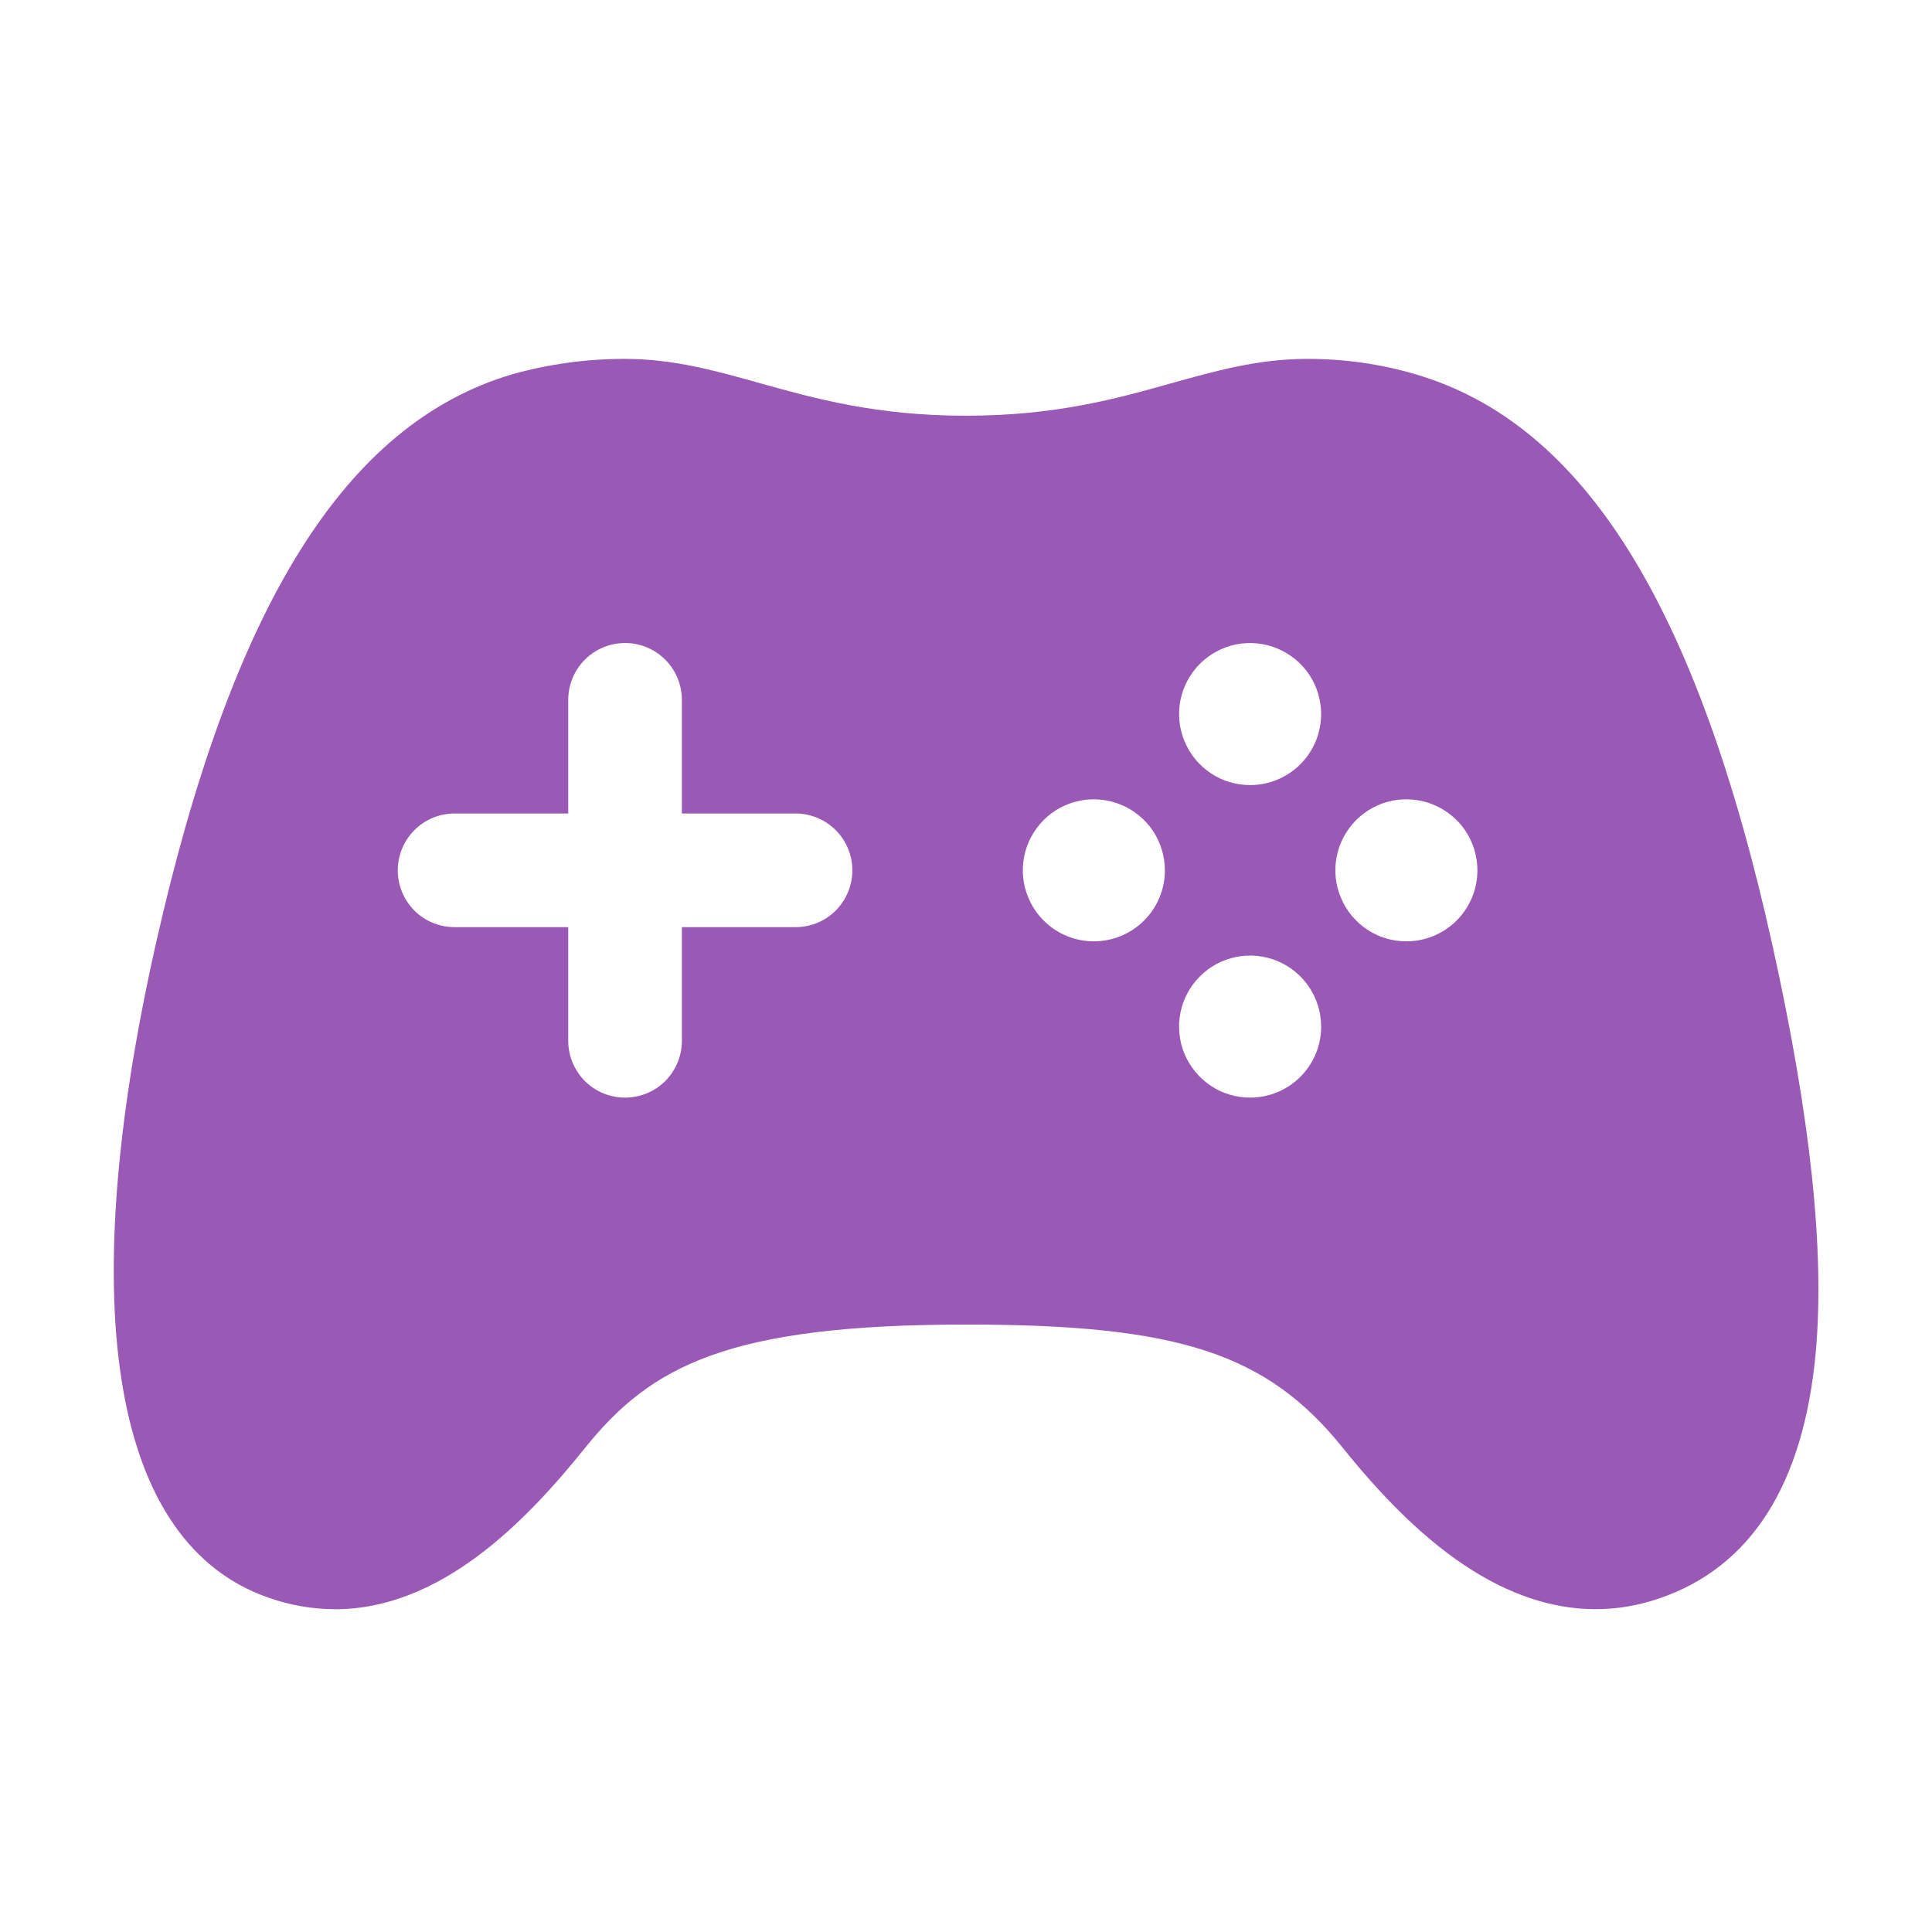 <svg width="17" height="17" viewBox="0 0 17 17" fill="none" xmlns="http://www.w3.org/2000/svg">
<path d="M15.598 8.326C14.935 5.33 13.938 3.73 12.458 3.294C12.147 3.202 11.824 3.157 11.5 3.158C11.072 3.158 10.698 3.263 10.304 3.373C9.828 3.507 9.288 3.658 8.5 3.658C7.712 3.658 7.172 3.507 6.695 3.374C6.3 3.263 5.927 3.158 5.5 3.158C5.165 3.157 4.831 3.203 4.508 3.293C3.037 3.728 2.04 5.327 1.367 8.324C0.644 11.55 1 13.587 2.365 14.059C2.552 14.125 2.749 14.159 2.948 14.16C3.883 14.16 4.633 13.381 5.146 12.743C5.725 12.021 6.402 11.655 8.5 11.655C10.373 11.655 11.149 11.909 11.818 12.743C12.239 13.267 12.637 13.634 13.034 13.865C13.562 14.172 14.089 14.24 14.602 14.064C15.408 13.789 15.871 13.061 15.977 11.9C16.057 11.01 15.933 9.841 15.598 8.326ZM7 8.158H6V9.158C6 9.291 5.947 9.418 5.854 9.512C5.76 9.606 5.633 9.658 5.5 9.658C5.367 9.658 5.24 9.606 5.146 9.512C5.053 9.418 5 9.291 5 9.158V8.158H4C3.867 8.158 3.74 8.106 3.646 8.012C3.553 7.918 3.5 7.791 3.5 7.658C3.5 7.526 3.553 7.398 3.646 7.305C3.74 7.211 3.867 7.158 4 7.158H5V6.158C5 6.026 5.053 5.898 5.146 5.805C5.24 5.711 5.367 5.658 5.5 5.658C5.633 5.658 5.76 5.711 5.854 5.805C5.947 5.898 6 6.026 6 6.158V7.158H7C7.133 7.158 7.26 7.211 7.354 7.305C7.447 7.398 7.5 7.526 7.5 7.658C7.5 7.791 7.447 7.918 7.354 8.012C7.26 8.106 7.133 8.158 7 8.158ZM9.625 8.283C9.501 8.283 9.381 8.247 9.278 8.178C9.175 8.109 9.095 8.012 9.048 7.897C9 7.783 8.988 7.658 9.012 7.536C9.036 7.415 9.096 7.304 9.183 7.216C9.27 7.129 9.382 7.069 9.503 7.045C9.624 7.021 9.75 7.034 9.864 7.081C9.978 7.128 10.076 7.208 10.145 7.311C10.213 7.414 10.25 7.535 10.25 7.658C10.25 7.824 10.184 7.983 10.067 8.1C9.95 8.217 9.791 8.283 9.625 8.283ZM11 9.658C10.876 9.658 10.755 9.622 10.653 9.553C10.55 9.484 10.47 9.386 10.422 9.272C10.375 9.158 10.363 9.032 10.387 8.911C10.411 8.789 10.471 8.678 10.559 8.591C10.646 8.503 10.758 8.444 10.879 8.42C11 8.396 11.126 8.409 11.24 8.456C11.354 8.504 11.452 8.584 11.52 8.687C11.589 8.79 11.625 8.911 11.625 9.035C11.625 9.2 11.559 9.359 11.441 9.476C11.324 9.593 11.165 9.658 11 9.658ZM11 6.908C10.876 6.908 10.755 6.872 10.653 6.803C10.55 6.734 10.47 6.637 10.423 6.522C10.375 6.408 10.363 6.283 10.387 6.161C10.411 6.04 10.471 5.929 10.558 5.841C10.646 5.754 10.757 5.694 10.878 5.67C10.999 5.646 11.125 5.659 11.239 5.706C11.353 5.753 11.451 5.833 11.52 5.936C11.588 6.039 11.625 6.16 11.625 6.283C11.625 6.449 11.559 6.608 11.442 6.725C11.325 6.842 11.166 6.908 11 6.908ZM12.375 8.283C12.251 8.283 12.13 8.247 12.028 8.178C11.925 8.109 11.845 8.012 11.798 7.897C11.75 7.783 11.738 7.658 11.762 7.536C11.786 7.415 11.846 7.304 11.933 7.216C12.021 7.129 12.132 7.069 12.253 7.045C12.374 7.021 12.5 7.034 12.614 7.081C12.728 7.128 12.826 7.208 12.895 7.311C12.963 7.414 13 7.535 13 7.658C13 7.824 12.934 7.983 12.817 8.1C12.7 8.217 12.541 8.283 12.375 8.283Z" fill="#9B59B6"/>
</svg>
